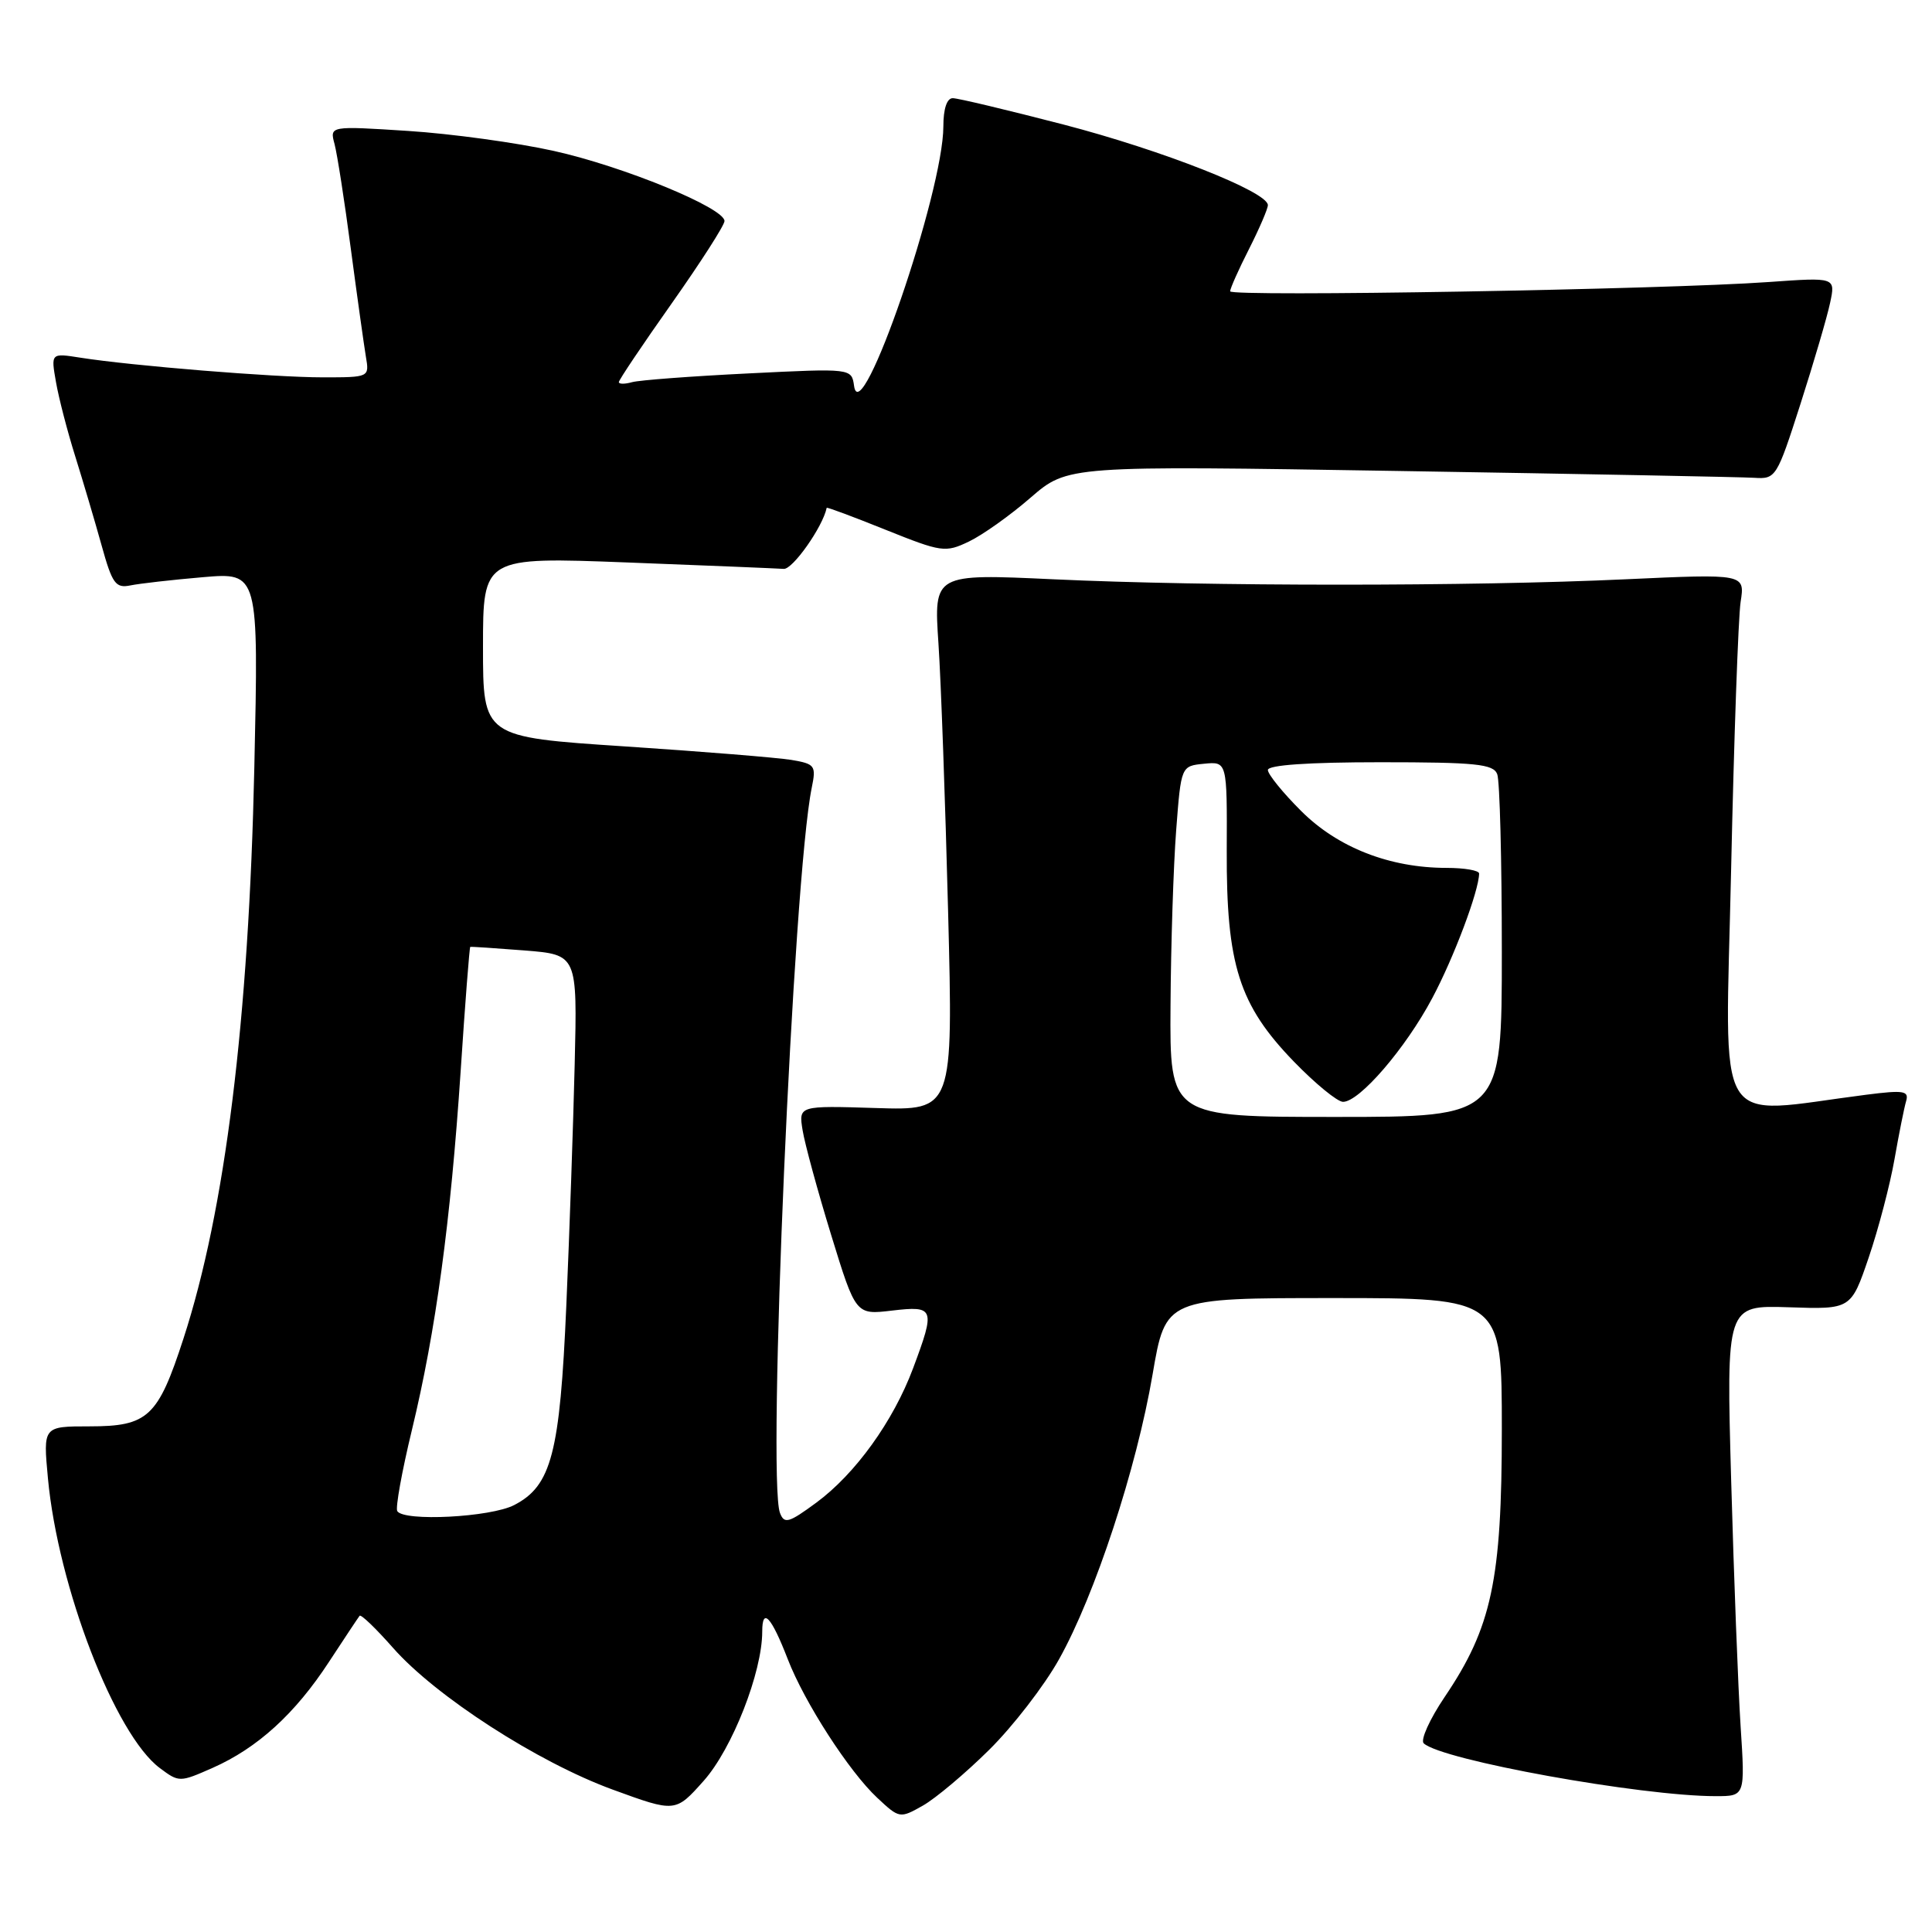 <?xml version="1.0" encoding="UTF-8" standalone="no"?>
<!DOCTYPE svg PUBLIC "-//W3C//DTD SVG 1.1//EN" "http://www.w3.org/Graphics/SVG/1.1/DTD/svg11.dtd" >
<svg xmlns="http://www.w3.org/2000/svg" xmlns:xlink="http://www.w3.org/1999/xlink" version="1.1" viewBox="0 0 256 256">
 <g >
 <path fill="currentColor"
d=" M 131.07 231.86 C 134.21 228.76 138.38 223.36 140.33 219.86 C 145.09 211.36 150.60 194.58 152.72 182.14 C 154.45 172.00 154.45 172.00 176.73 172.00 C 199.00 172.00 199.00 172.00 199.00 189.39 C 199.00 209.36 197.66 215.64 191.43 224.85 C 189.44 227.80 188.19 230.57 188.65 231.00 C 191.01 233.22 217.46 238.00 227.34 238.00 C 231.24 238.00 231.24 238.00 230.64 228.75 C 230.31 223.66 229.75 209.03 229.39 196.22 C 228.74 172.95 228.74 172.95 237.01 173.22 C 245.27 173.50 245.27 173.50 247.62 166.61 C 248.91 162.82 250.44 156.97 251.03 153.61 C 251.62 150.25 252.31 146.79 252.57 145.91 C 252.97 144.54 252.27 144.42 247.27 145.06 C 226.76 147.67 228.61 150.75 229.38 115.32 C 229.76 97.82 230.33 81.82 230.64 79.76 C 231.22 76.03 231.22 76.03 215.36 76.76 C 195.04 77.71 159.95 77.71 139.61 76.76 C 123.73 76.02 123.73 76.02 124.35 85.26 C 124.69 90.34 125.26 106.34 125.63 120.82 C 126.30 147.14 126.30 147.14 116.06 146.82 C 105.82 146.50 105.82 146.50 106.35 149.77 C 106.64 151.56 108.34 157.80 110.13 163.63 C 113.39 174.23 113.39 174.23 118.19 173.66 C 123.84 173.00 123.96 173.35 120.99 181.30 C 118.36 188.33 113.33 195.31 108.15 199.12 C 104.51 201.80 103.92 201.97 103.35 200.47 C 101.63 195.97 105.11 116.33 107.56 104.38 C 108.16 101.45 108.00 101.22 104.85 100.69 C 103.01 100.39 93.06 99.58 82.75 98.90 C 64.00 97.66 64.00 97.66 64.00 85.73 C 64.00 73.80 64.00 73.80 83.13 74.53 C 93.65 74.93 102.97 75.32 103.85 75.38 C 105.03 75.47 109.02 69.82 109.54 67.29 C 109.57 67.17 113.08 68.48 117.35 70.20 C 124.78 73.18 125.26 73.25 128.38 71.76 C 130.18 70.90 133.86 68.29 136.56 65.94 C 141.48 61.69 141.48 61.69 185.49 62.41 C 209.70 62.80 230.82 63.21 232.44 63.31 C 235.31 63.50 235.44 63.28 238.58 53.50 C 240.34 48.00 242.11 41.98 242.50 40.12 C 243.22 36.74 243.22 36.74 234.36 37.37 C 220.61 38.36 163.00 39.35 163.00 38.60 C 163.00 38.23 164.12 35.71 165.50 33.00 C 166.87 30.29 168.00 27.67 168.00 27.18 C 168.00 25.42 154.02 19.91 140.91 16.50 C 133.53 14.59 126.94 13.01 126.25 13.01 C 125.47 13.00 125.00 14.41 125.00 16.75 C 124.99 25.45 114.04 57.29 113.17 51.14 C 112.84 48.80 112.84 48.80 99.17 49.48 C 91.65 49.85 84.71 50.37 83.75 50.64 C 82.79 50.91 82.00 50.91 82.00 50.63 C 82.00 50.35 85.15 45.66 89.00 40.21 C 92.85 34.75 96.00 29.84 96.00 29.29 C 96.00 27.55 82.62 22.05 73.39 20.00 C 68.50 18.91 59.82 17.72 54.09 17.35 C 43.68 16.68 43.68 16.68 44.33 19.09 C 44.68 20.41 45.66 26.68 46.49 33.00 C 47.33 39.33 48.23 45.74 48.48 47.25 C 48.95 50.00 48.95 50.00 42.73 50.00 C 36.30 50.00 17.47 48.47 10.62 47.39 C 6.74 46.78 6.74 46.78 7.42 50.64 C 7.79 52.76 8.94 57.20 9.98 60.50 C 11.01 63.80 12.58 69.09 13.46 72.26 C 14.87 77.35 15.32 77.97 17.28 77.57 C 18.50 77.32 22.82 76.83 26.89 76.48 C 34.27 75.85 34.27 75.85 33.70 101.68 C 32.97 135.16 29.84 160.37 24.31 177.37 C 20.93 187.77 19.62 189.00 11.86 189.00 C 5.71 189.00 5.71 189.00 6.35 195.87 C 7.69 210.28 15.25 229.86 21.18 234.28 C 23.72 236.18 23.81 236.18 28.18 234.25 C 34.12 231.62 39.10 227.09 43.59 220.21 C 45.65 217.07 47.47 214.32 47.65 214.10 C 47.83 213.87 49.81 215.78 52.06 218.33 C 57.72 224.77 71.25 233.50 81.18 237.13 C 89.50 240.17 89.50 240.17 93.25 235.96 C 97.03 231.71 101.00 221.58 101.00 216.19 C 101.00 212.91 102.20 214.21 104.38 219.84 C 106.59 225.57 112.51 234.74 116.23 238.21 C 119.17 240.96 119.23 240.98 122.29 239.25 C 123.98 238.29 127.94 234.96 131.07 231.86 Z  M 52.64 200.23 C 52.38 199.81 53.25 194.97 54.58 189.48 C 57.75 176.35 59.70 161.98 61.04 141.92 C 61.63 132.91 62.21 125.51 62.31 125.47 C 62.42 125.42 65.65 125.64 69.50 125.94 C 76.50 126.50 76.50 126.50 76.15 141.00 C 75.96 148.97 75.46 163.38 75.04 173.00 C 74.19 192.59 73.07 196.88 68.13 199.43 C 65.00 201.05 53.51 201.64 52.64 200.23 Z  M 155.10 133.25 C 155.15 125.14 155.49 114.67 155.85 110.00 C 156.50 101.50 156.50 101.50 159.55 101.20 C 162.60 100.90 162.60 100.90 162.55 112.70 C 162.49 127.84 164.18 133.16 171.44 140.66 C 174.29 143.60 177.22 146.00 177.96 146.00 C 180.14 146.00 186.25 138.91 189.78 132.26 C 192.63 126.92 195.96 118.07 195.99 115.75 C 196.00 115.34 194.06 115.00 191.68 115.00 C 184.14 115.00 177.25 112.30 172.41 107.46 C 169.98 105.04 168.00 102.59 168.00 102.03 C 168.00 101.37 173.38 101.00 182.89 101.00 C 195.55 101.00 197.88 101.24 198.39 102.58 C 198.73 103.45 199.00 114.03 199.00 126.08 C 199.00 148.00 199.00 148.00 177.00 148.00 C 155.00 148.00 155.00 148.00 155.10 133.25 Z "/>
</g>
</svg>